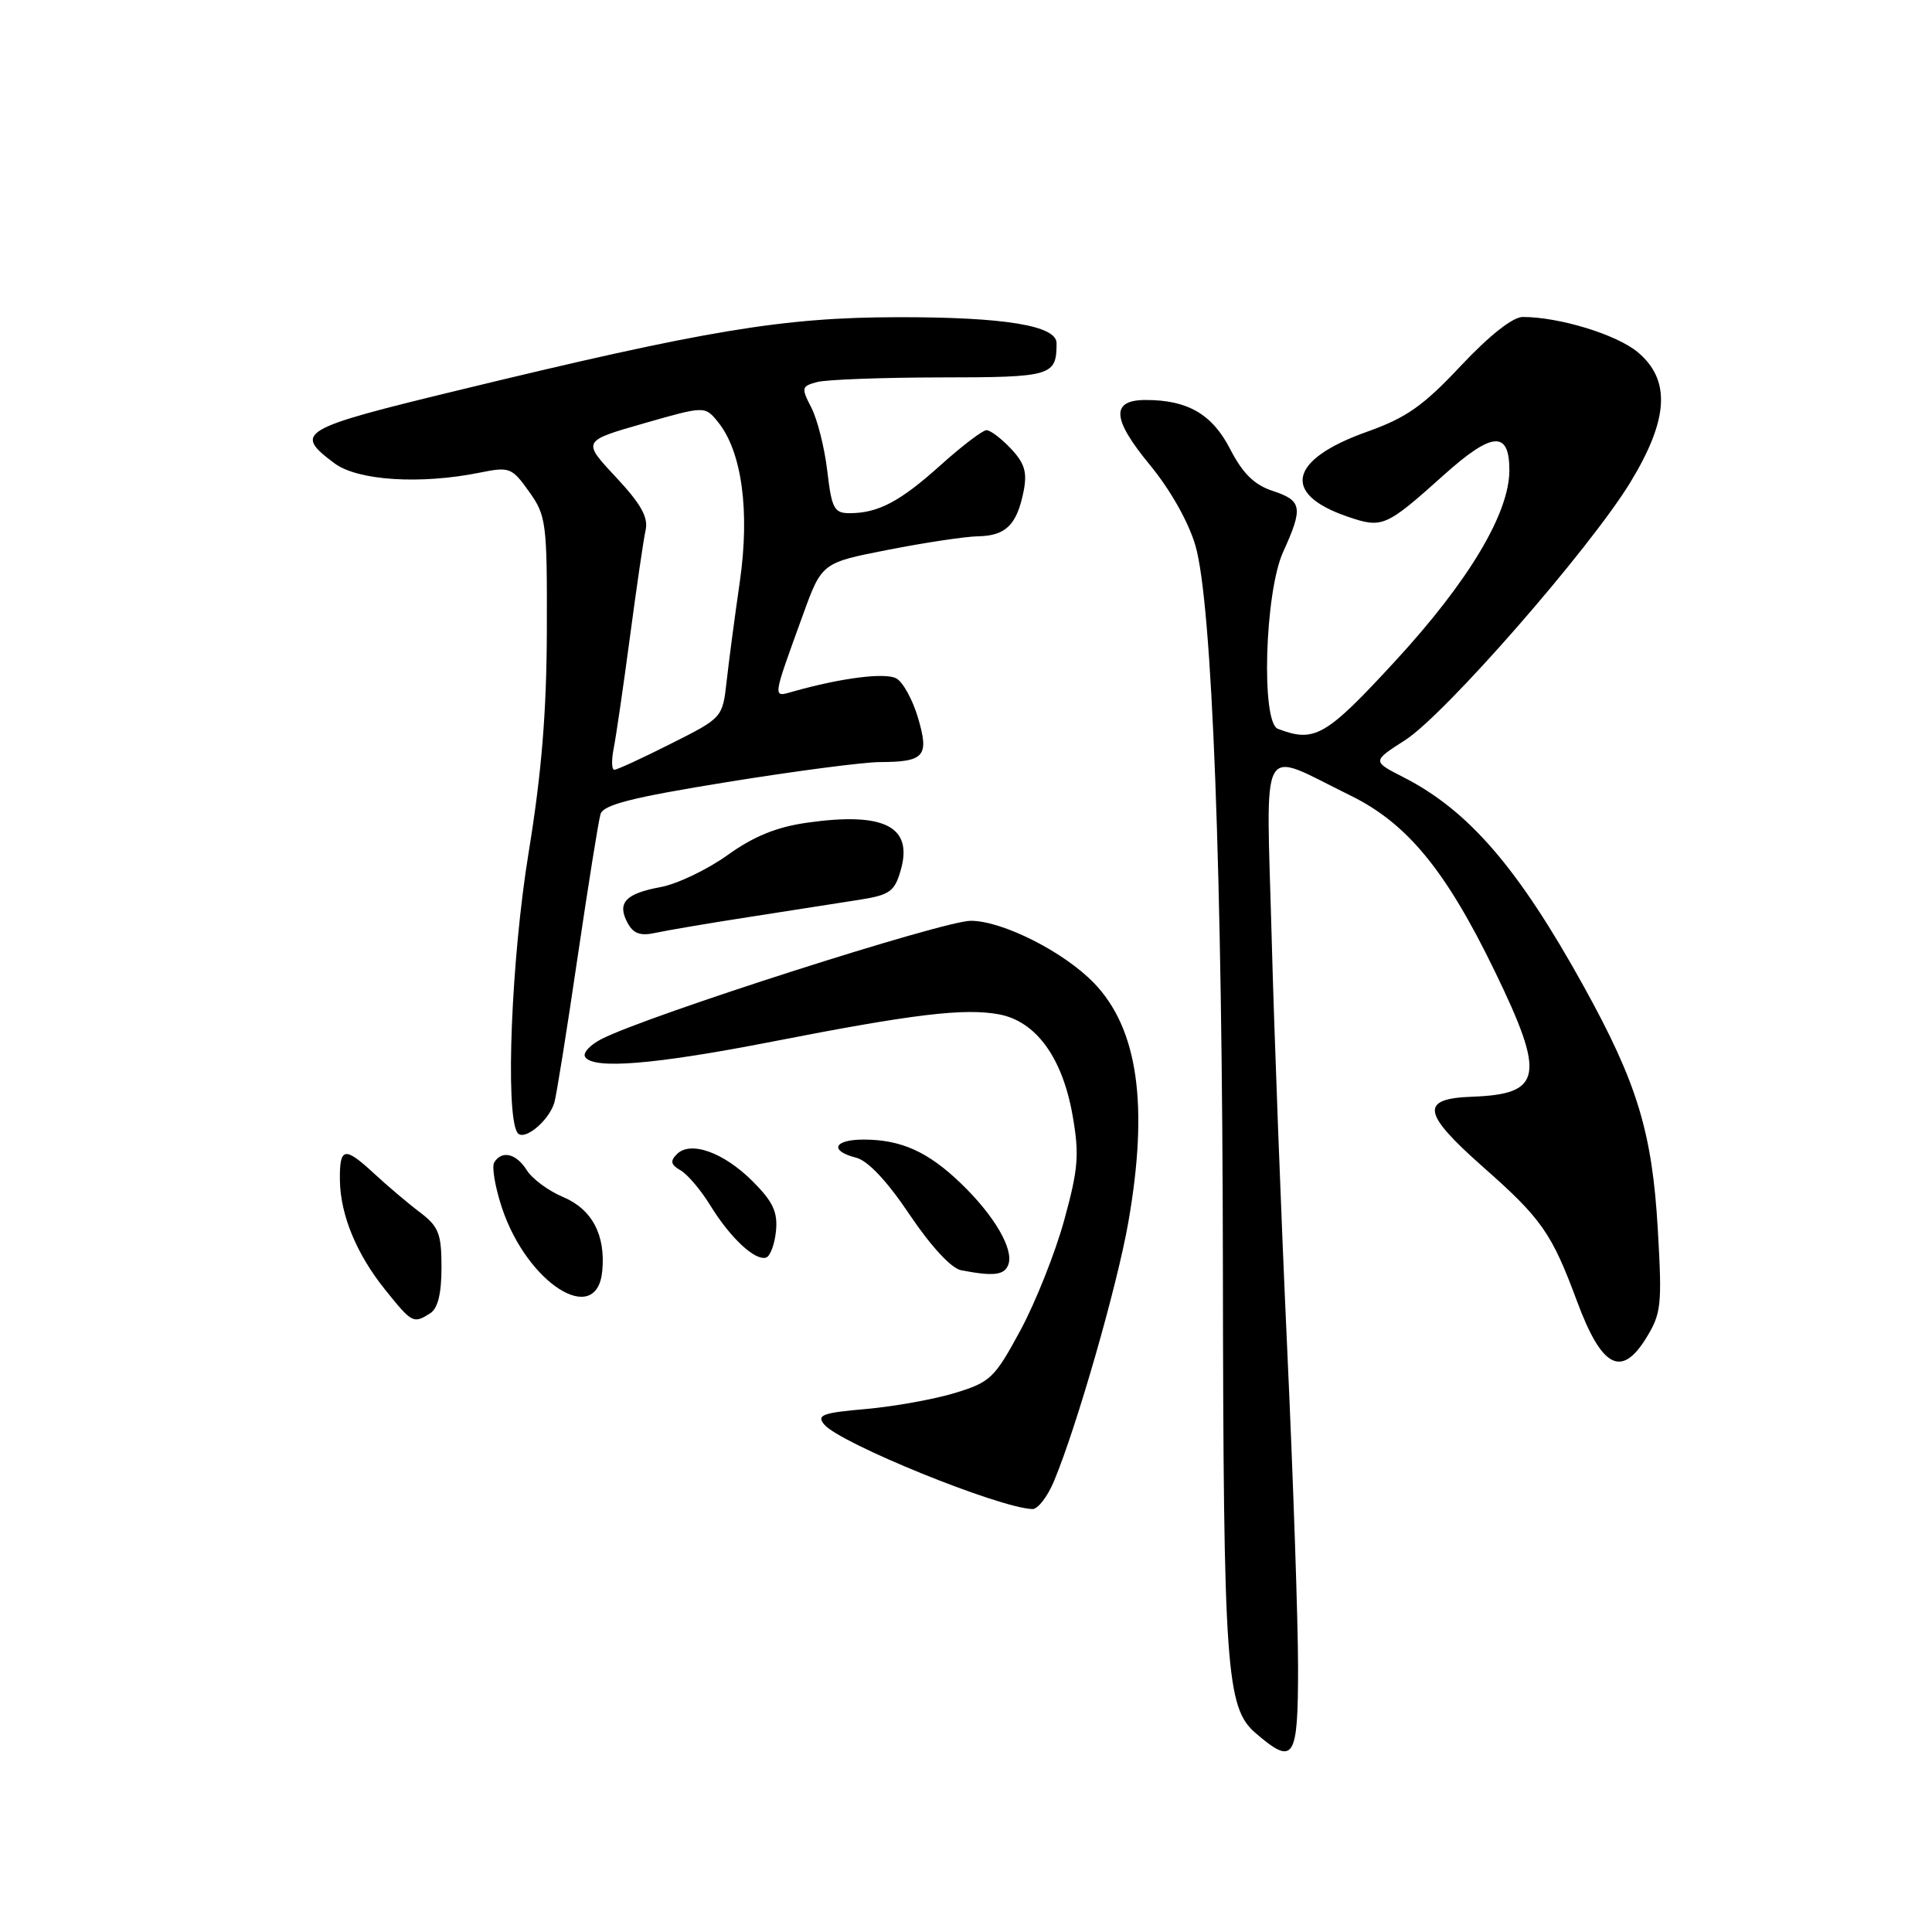 <?xml version="1.0" encoding="UTF-8" standalone="no"?>
<!DOCTYPE svg PUBLIC "-//W3C//DTD SVG 1.1//EN" "http://www.w3.org/Graphics/SVG/1.1/DTD/svg11.dtd" >
<svg xmlns="http://www.w3.org/2000/svg" xmlns:xlink="http://www.w3.org/1999/xlink" version="1.1" viewBox="0 0 256 256">
 <g >
 <path fill="currentColor"
d=" M 172.00 220.95 C 172.00 214.88 171.35 195.87 170.56 178.70 C 169.77 161.54 168.84 137.00 168.50 124.16 C 167.78 97.39 166.66 99.40 178.94 105.41 C 186.45 109.09 191.57 115.31 198.05 128.66 C 204.81 142.59 204.39 144.98 195.08 145.32 C 188.12 145.57 188.41 147.46 196.50 154.62 C 204.27 161.47 205.61 163.39 208.95 172.39 C 212.22 181.21 214.83 182.62 218.10 177.34 C 220.13 174.06 220.25 172.97 219.67 162.94 C 218.93 150.05 216.95 143.53 209.86 130.71 C 201.17 115.00 194.60 107.39 185.95 102.98 C 181.82 100.87 181.82 100.87 186.16 98.09 C 191.45 94.72 210.65 72.73 216.03 63.91 C 221.11 55.56 221.41 50.37 217.03 46.68 C 214.25 44.34 206.62 42.00 201.77 42.00 C 200.45 42.00 197.36 44.44 193.57 48.47 C 188.59 53.78 186.35 55.36 181.11 57.22 C 170.81 60.89 169.76 65.43 178.51 68.44 C 183.17 70.04 183.59 69.86 191.27 62.98 C 197.73 57.18 200.00 57.01 200.00 62.31 C 200.00 68.01 194.59 77.05 184.87 87.60 C 175.66 97.60 174.20 98.44 169.32 96.57 C 167.08 95.71 167.59 78.49 170.02 73.14 C 172.70 67.24 172.54 66.33 168.64 65.05 C 166.19 64.24 164.67 62.74 163.01 59.52 C 160.63 54.89 157.39 53.00 151.82 53.00 C 147.18 53.00 147.32 55.48 152.33 61.56 C 155.08 64.89 157.48 69.16 158.40 72.29 C 160.62 79.95 161.97 115.34 162.04 168.00 C 162.11 221.24 162.47 226.29 166.37 229.64 C 171.46 234.02 172.00 233.18 172.00 220.95 Z  M 139.66 196.26 C 142.66 189.09 148.02 170.43 149.50 162.00 C 152.23 146.44 150.79 136.31 144.97 130.27 C 141.00 126.14 132.85 122.02 128.64 122.01 C 125.03 122.00 85.87 134.53 79.72 137.67 C 78.19 138.45 77.20 139.52 77.53 140.04 C 78.57 141.73 86.68 141.07 102.28 138.03 C 121.03 134.36 127.79 133.55 132.39 134.41 C 137.28 135.33 140.77 140.13 142.12 147.78 C 143.03 152.98 142.89 154.86 141.02 161.65 C 139.84 165.97 137.22 172.55 135.21 176.28 C 131.78 182.62 131.23 183.15 126.52 184.58 C 123.76 185.42 118.46 186.37 114.75 186.70 C 108.98 187.20 108.17 187.50 109.21 188.75 C 111.29 191.25 132.34 199.80 136.80 199.96 C 137.52 199.98 138.80 198.32 139.66 196.26 Z  M 57.00 174.02 C 58.02 173.38 58.50 171.41 58.50 167.94 C 58.50 163.47 58.13 162.53 55.66 160.65 C 54.09 159.47 51.29 157.10 49.44 155.38 C 45.63 151.87 44.98 152.02 45.04 156.42 C 45.11 161.00 47.25 166.18 51.00 170.85 C 54.61 175.35 54.77 175.43 57.00 174.02 Z  M 79.80 168.44 C 80.27 163.65 78.45 160.22 74.59 158.60 C 72.68 157.80 70.53 156.21 69.81 155.07 C 68.42 152.84 66.50 152.38 65.49 154.02 C 65.14 154.58 65.60 157.29 66.51 160.04 C 69.85 170.09 79.07 175.92 79.80 168.44 Z  M 133.60 167.59 C 134.38 165.57 131.77 161.08 127.33 156.81 C 122.98 152.61 119.39 151.00 114.43 151.00 C 110.47 151.00 109.85 152.49 113.44 153.40 C 115.00 153.79 117.56 156.51 120.53 160.95 C 123.36 165.15 126.04 168.05 127.34 168.31 C 131.62 169.14 133.07 168.98 133.60 167.59 Z  M 102.82 163.14 C 103.07 160.59 102.43 159.23 99.72 156.52 C 95.89 152.69 91.48 151.11 89.68 152.94 C 88.77 153.85 88.89 154.34 90.17 155.07 C 91.09 155.59 92.88 157.70 94.14 159.76 C 96.76 164.01 100.02 167.07 101.50 166.64 C 102.05 166.48 102.64 164.90 102.82 163.14 Z  M 73.45 146.12 C 73.72 145.23 75.10 136.62 76.51 127.00 C 77.93 117.38 79.30 108.77 79.57 107.88 C 79.94 106.63 83.72 105.67 96.34 103.63 C 105.29 102.18 114.39 100.99 116.56 100.98 C 122.51 100.96 123.15 100.22 121.64 95.11 C 120.94 92.73 119.65 90.38 118.78 89.90 C 117.33 89.08 111.49 89.82 105.09 91.63 C 102.34 92.41 102.29 92.79 106.37 81.54 C 108.89 74.57 108.89 74.57 117.69 72.85 C 122.54 71.90 127.91 71.09 129.63 71.06 C 133.28 70.99 134.74 69.54 135.63 65.11 C 136.13 62.59 135.78 61.39 133.96 59.46 C 132.69 58.11 131.23 57.00 130.72 57.00 C 130.21 57.00 127.48 59.08 124.66 61.61 C 119.26 66.47 116.36 68.00 112.57 68.00 C 110.53 68.00 110.20 67.38 109.62 62.41 C 109.26 59.34 108.31 55.57 107.51 54.02 C 106.15 51.38 106.19 51.18 108.28 50.62 C 109.50 50.30 116.86 50.02 124.64 50.01 C 139.39 50.00 140.00 49.82 140.00 45.47 C 140.00 43.14 133.09 42.01 119.00 42.03 C 103.74 42.05 93.59 43.74 60.74 51.71 C 39.66 56.82 38.84 57.30 44.32 61.39 C 47.40 63.69 55.70 64.22 63.61 62.62 C 67.52 61.83 67.83 61.95 70.11 65.15 C 72.38 68.33 72.50 69.25 72.46 83.50 C 72.43 94.37 71.76 102.49 70.04 113.00 C 67.76 126.95 66.93 147.45 68.54 150.06 C 69.32 151.32 72.68 148.62 73.45 146.12 Z  M 99.50 121.47 C 105.00 120.61 111.51 119.59 113.97 119.21 C 117.91 118.58 118.55 118.12 119.36 115.27 C 121.00 109.51 117.15 107.56 106.95 109.01 C 102.90 109.58 99.87 110.82 96.38 113.32 C 93.70 115.24 89.70 117.15 87.50 117.55 C 82.86 118.41 81.73 119.64 83.16 122.30 C 83.92 123.71 84.85 124.05 86.84 123.61 C 88.30 123.29 94.00 122.32 99.50 121.47 Z  M 81.32 99.16 C 81.63 97.59 82.60 90.95 83.47 84.41 C 84.34 77.86 85.27 71.48 85.55 70.23 C 85.92 68.54 84.92 66.76 81.59 63.20 C 77.14 58.44 77.14 58.44 85.27 56.11 C 93.40 53.78 93.40 53.78 95.14 55.92 C 98.30 59.83 99.38 67.70 98.03 77.08 C 97.36 81.71 96.57 87.66 96.28 90.30 C 95.74 95.10 95.72 95.12 88.89 98.55 C 85.13 100.45 81.76 102.00 81.40 102.00 C 81.04 102.00 81.01 100.72 81.32 99.16 Z "/>
</g>
</svg>